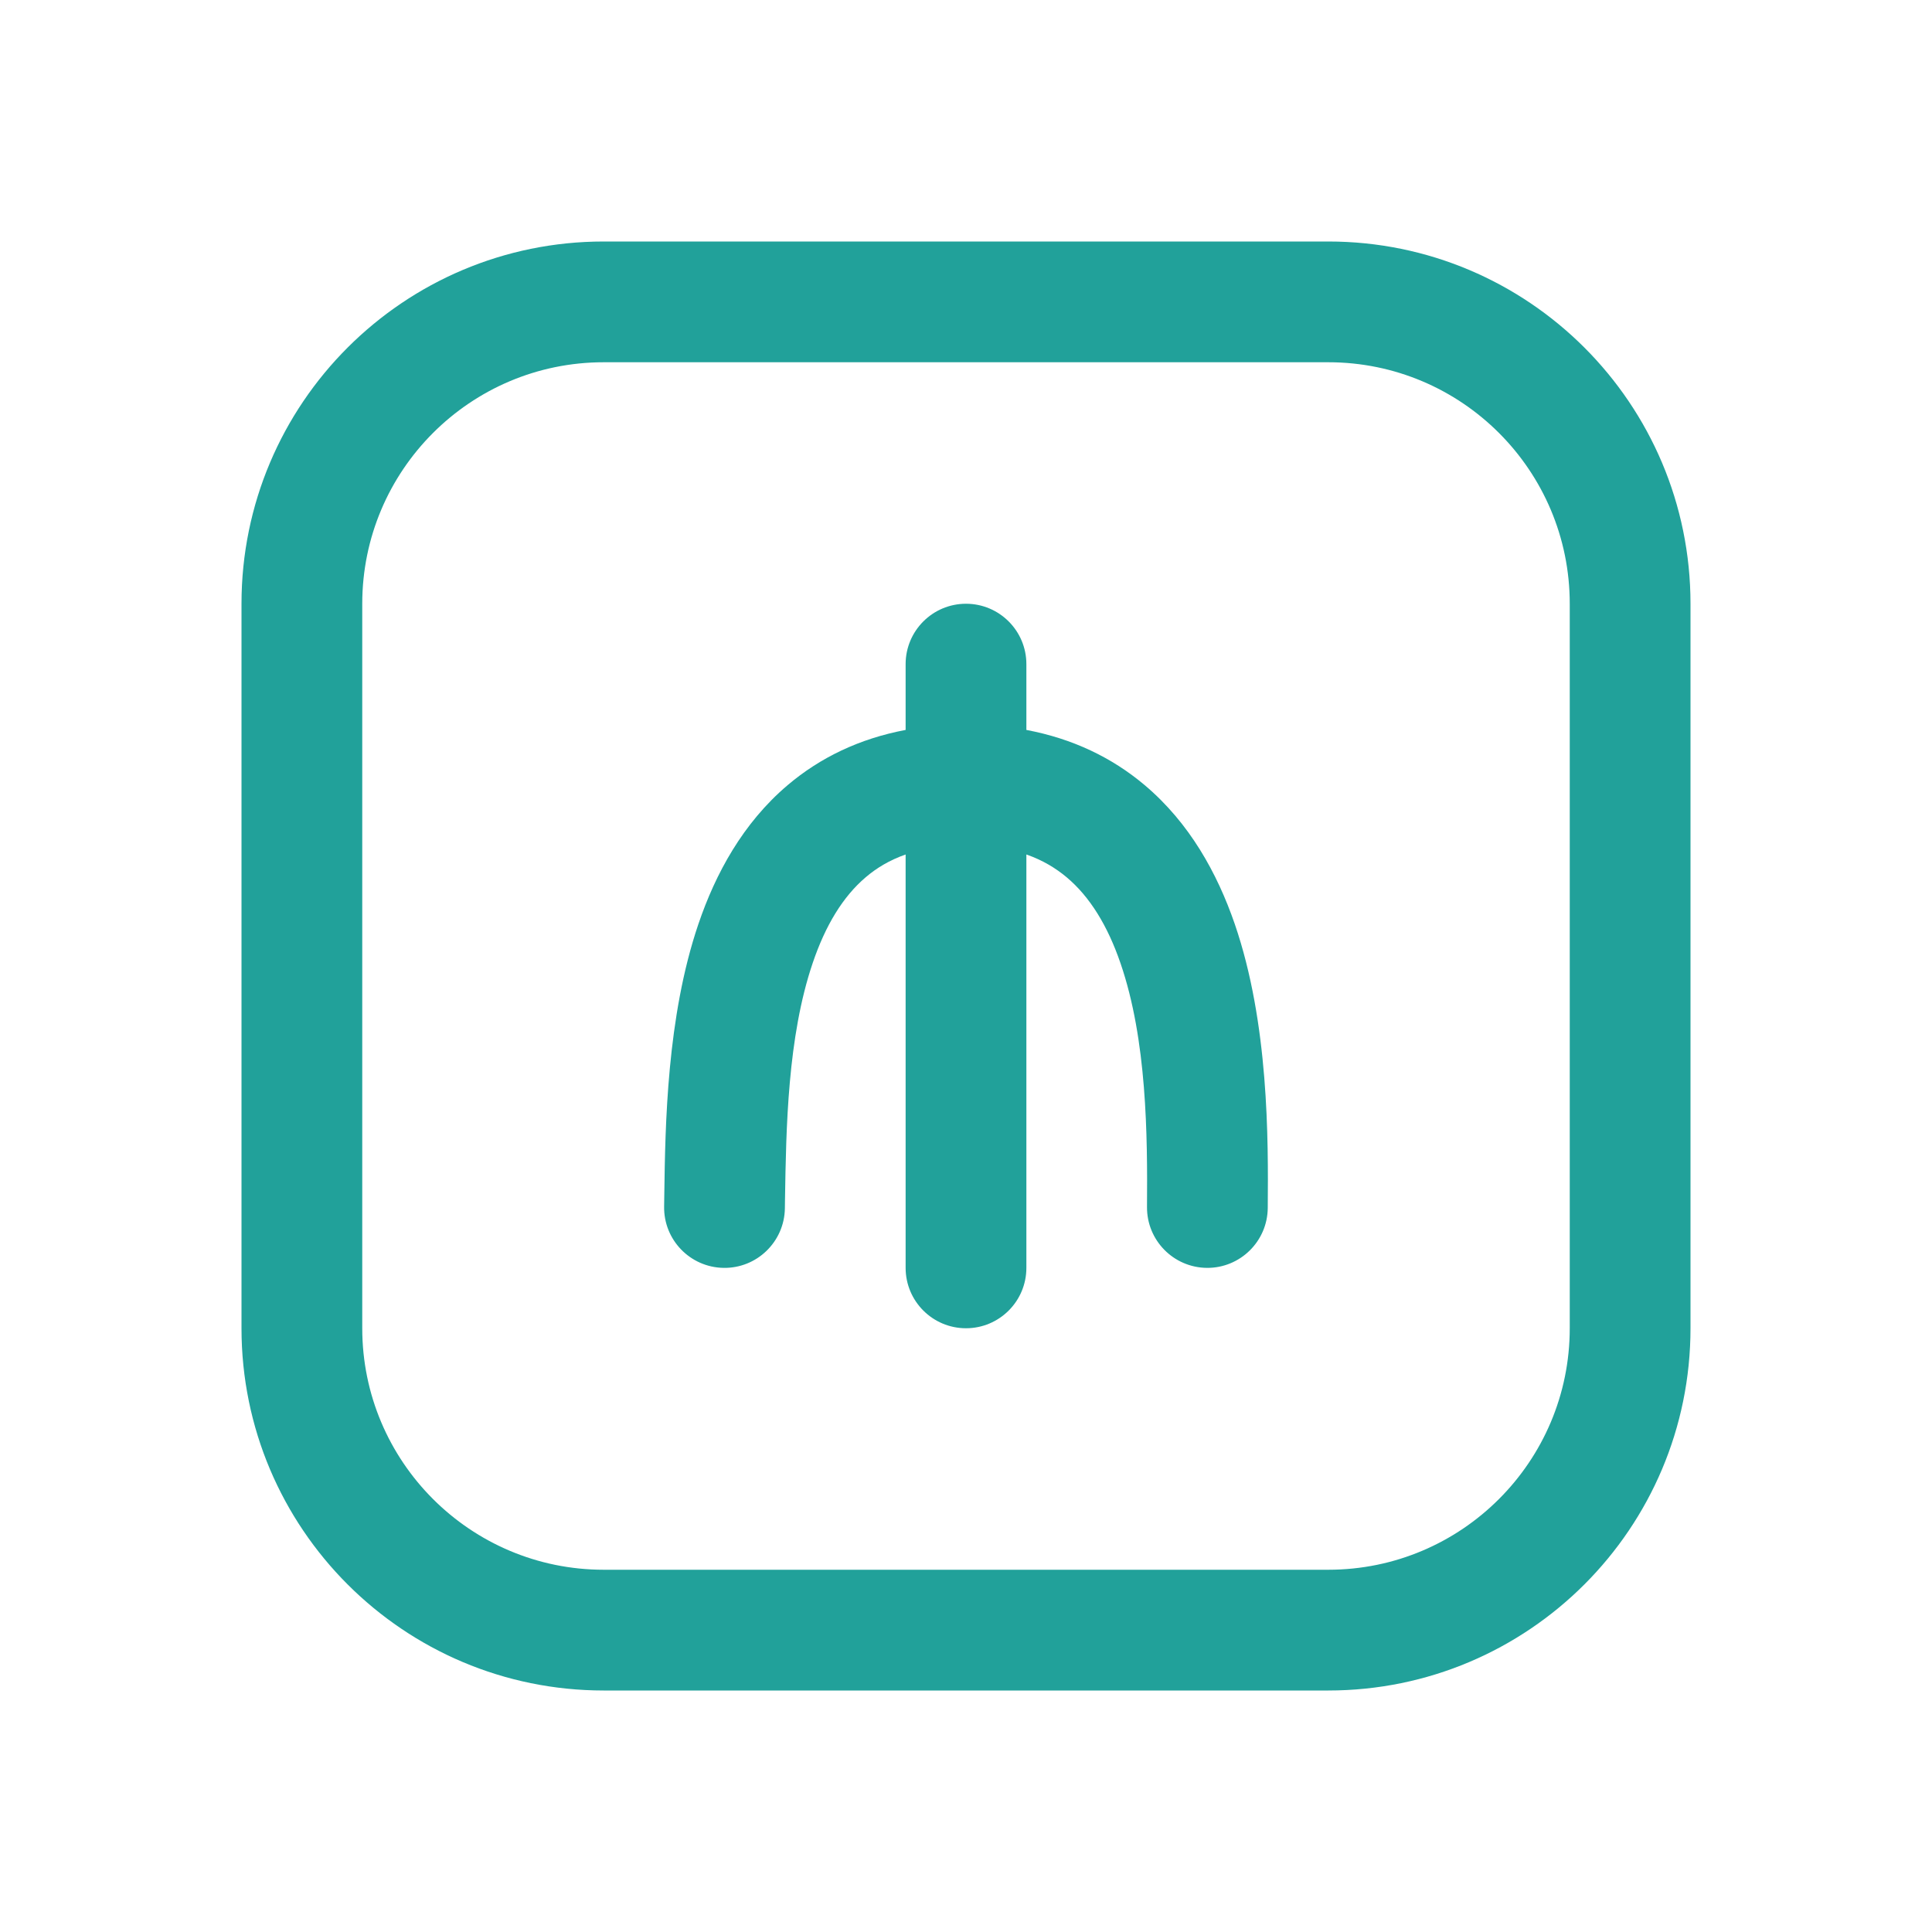 <svg width="32" height="32" viewBox="0 0 32 32" fill="none" xmlns="http://www.w3.org/2000/svg">
<path d="M16 10C16.552 10 17 10.448 17 11V12.09C17.765 12.234 18.417 12.547 18.957 13.002C19.703 13.63 20.162 14.465 20.451 15.303C21.017 16.949 21.007 18.869 20.998 20.008C20.993 20.56 20.542 21.004 19.99 21C19.438 20.995 18.994 20.544 18.998 19.992C19.007 18.808 18.997 17.227 18.559 15.954C18.346 15.333 18.052 14.854 17.669 14.532C17.488 14.38 17.27 14.247 17 14.153V21C17 21.552 16.552 22 16 22C15.448 22 15 21.552 15 21V14.153C14.732 14.247 14.517 14.378 14.339 14.53C13.962 14.85 13.672 15.327 13.461 15.95C13.044 17.179 13.021 18.681 13.002 19.869L13 20.016C12.991 20.568 12.536 21.009 11.984 21C11.432 20.991 10.991 20.536 11 19.984L11.003 19.774C11.019 18.639 11.044 16.847 11.567 15.307C11.851 14.47 12.304 13.634 13.045 13.005C13.584 12.548 14.235 12.234 15 12.09V11C15 10.448 15.448 10 16 10Z" fill="#21A19A"/>
<path fill-rule="evenodd" clip-rule="evenodd" d="M10 4C6.686 4 4 6.686 4 10V22C4 25.314 6.686 28 10 28H22C25.314 28 28 25.314 28 22V10C28 6.686 25.314 4 22 4H10ZM22 6H10C7.791 6 6 7.791 6 10V22C6 24.209 7.791 26 10 26H22C24.209 26 26 24.209 26 22V10C26 7.791 24.209 6 22 6Z" fill="#21A19A"/>
</svg>
